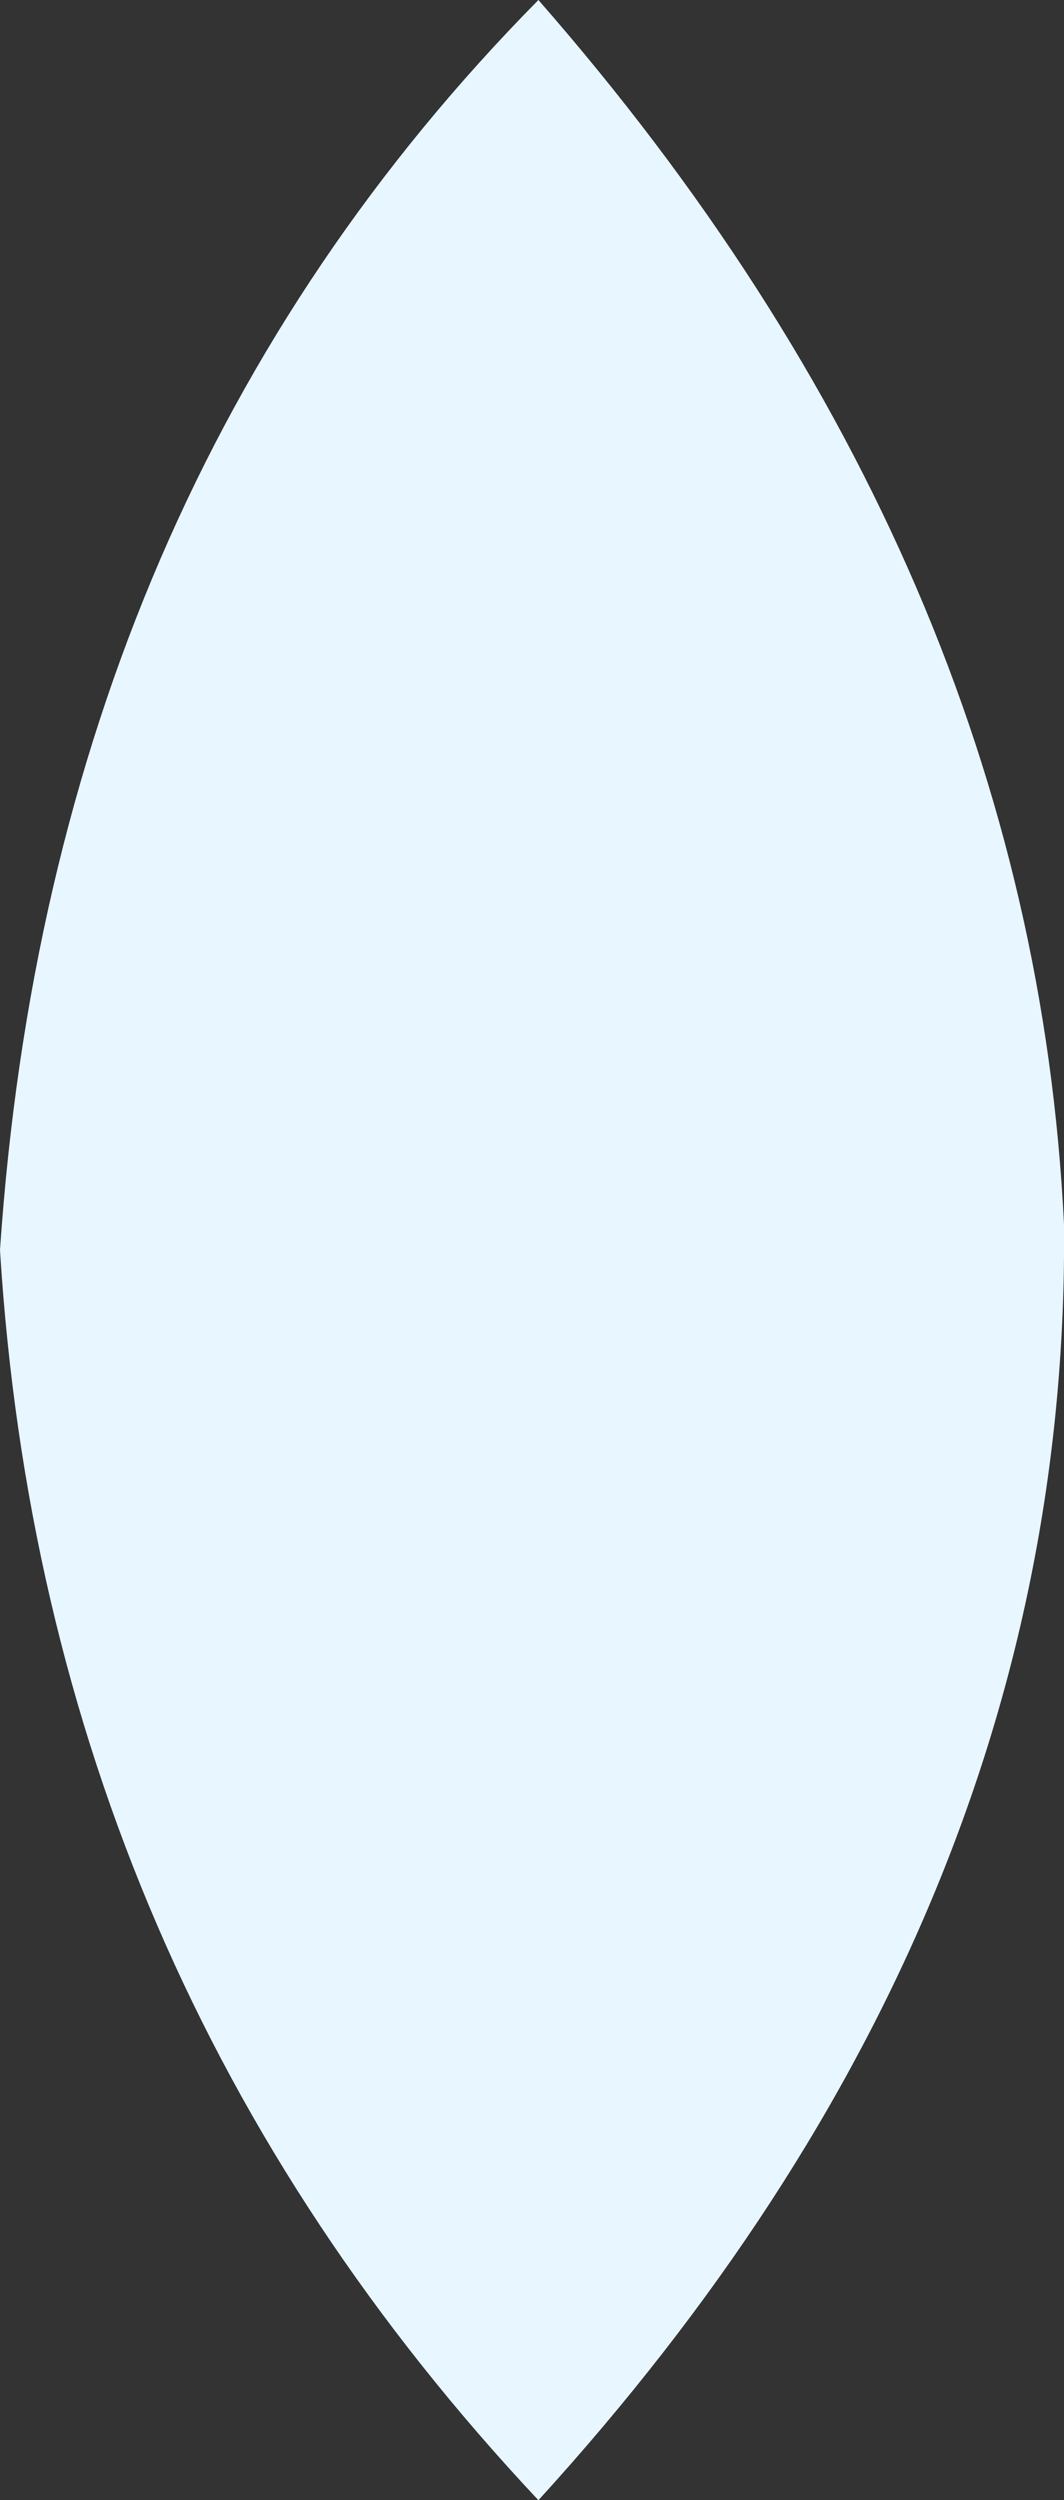 <?xml version="1.0" encoding="UTF-8" standalone="no"?>
<svg xmlns:xlink="http://www.w3.org/1999/xlink" height="19.5px" width="8.3px" xmlns="http://www.w3.org/2000/svg">
  <rect width="100%" height="100%" fill="#333333" stroke="none"/>
  <g transform="matrix(1.0, 0.0, 0.0, 1.0, 4.15, 9.75)">
    <path d="M0.05 -9.75 Q3.9 -5.35 4.15 -0.2 4.2 5.2 0.05 9.75 -3.8 5.65 -4.15 0.0 -3.75 -5.9 0.05 -9.75" fill="#e7f6ff" fill-rule="evenodd" stroke="none"/>
  </g>
</svg>
